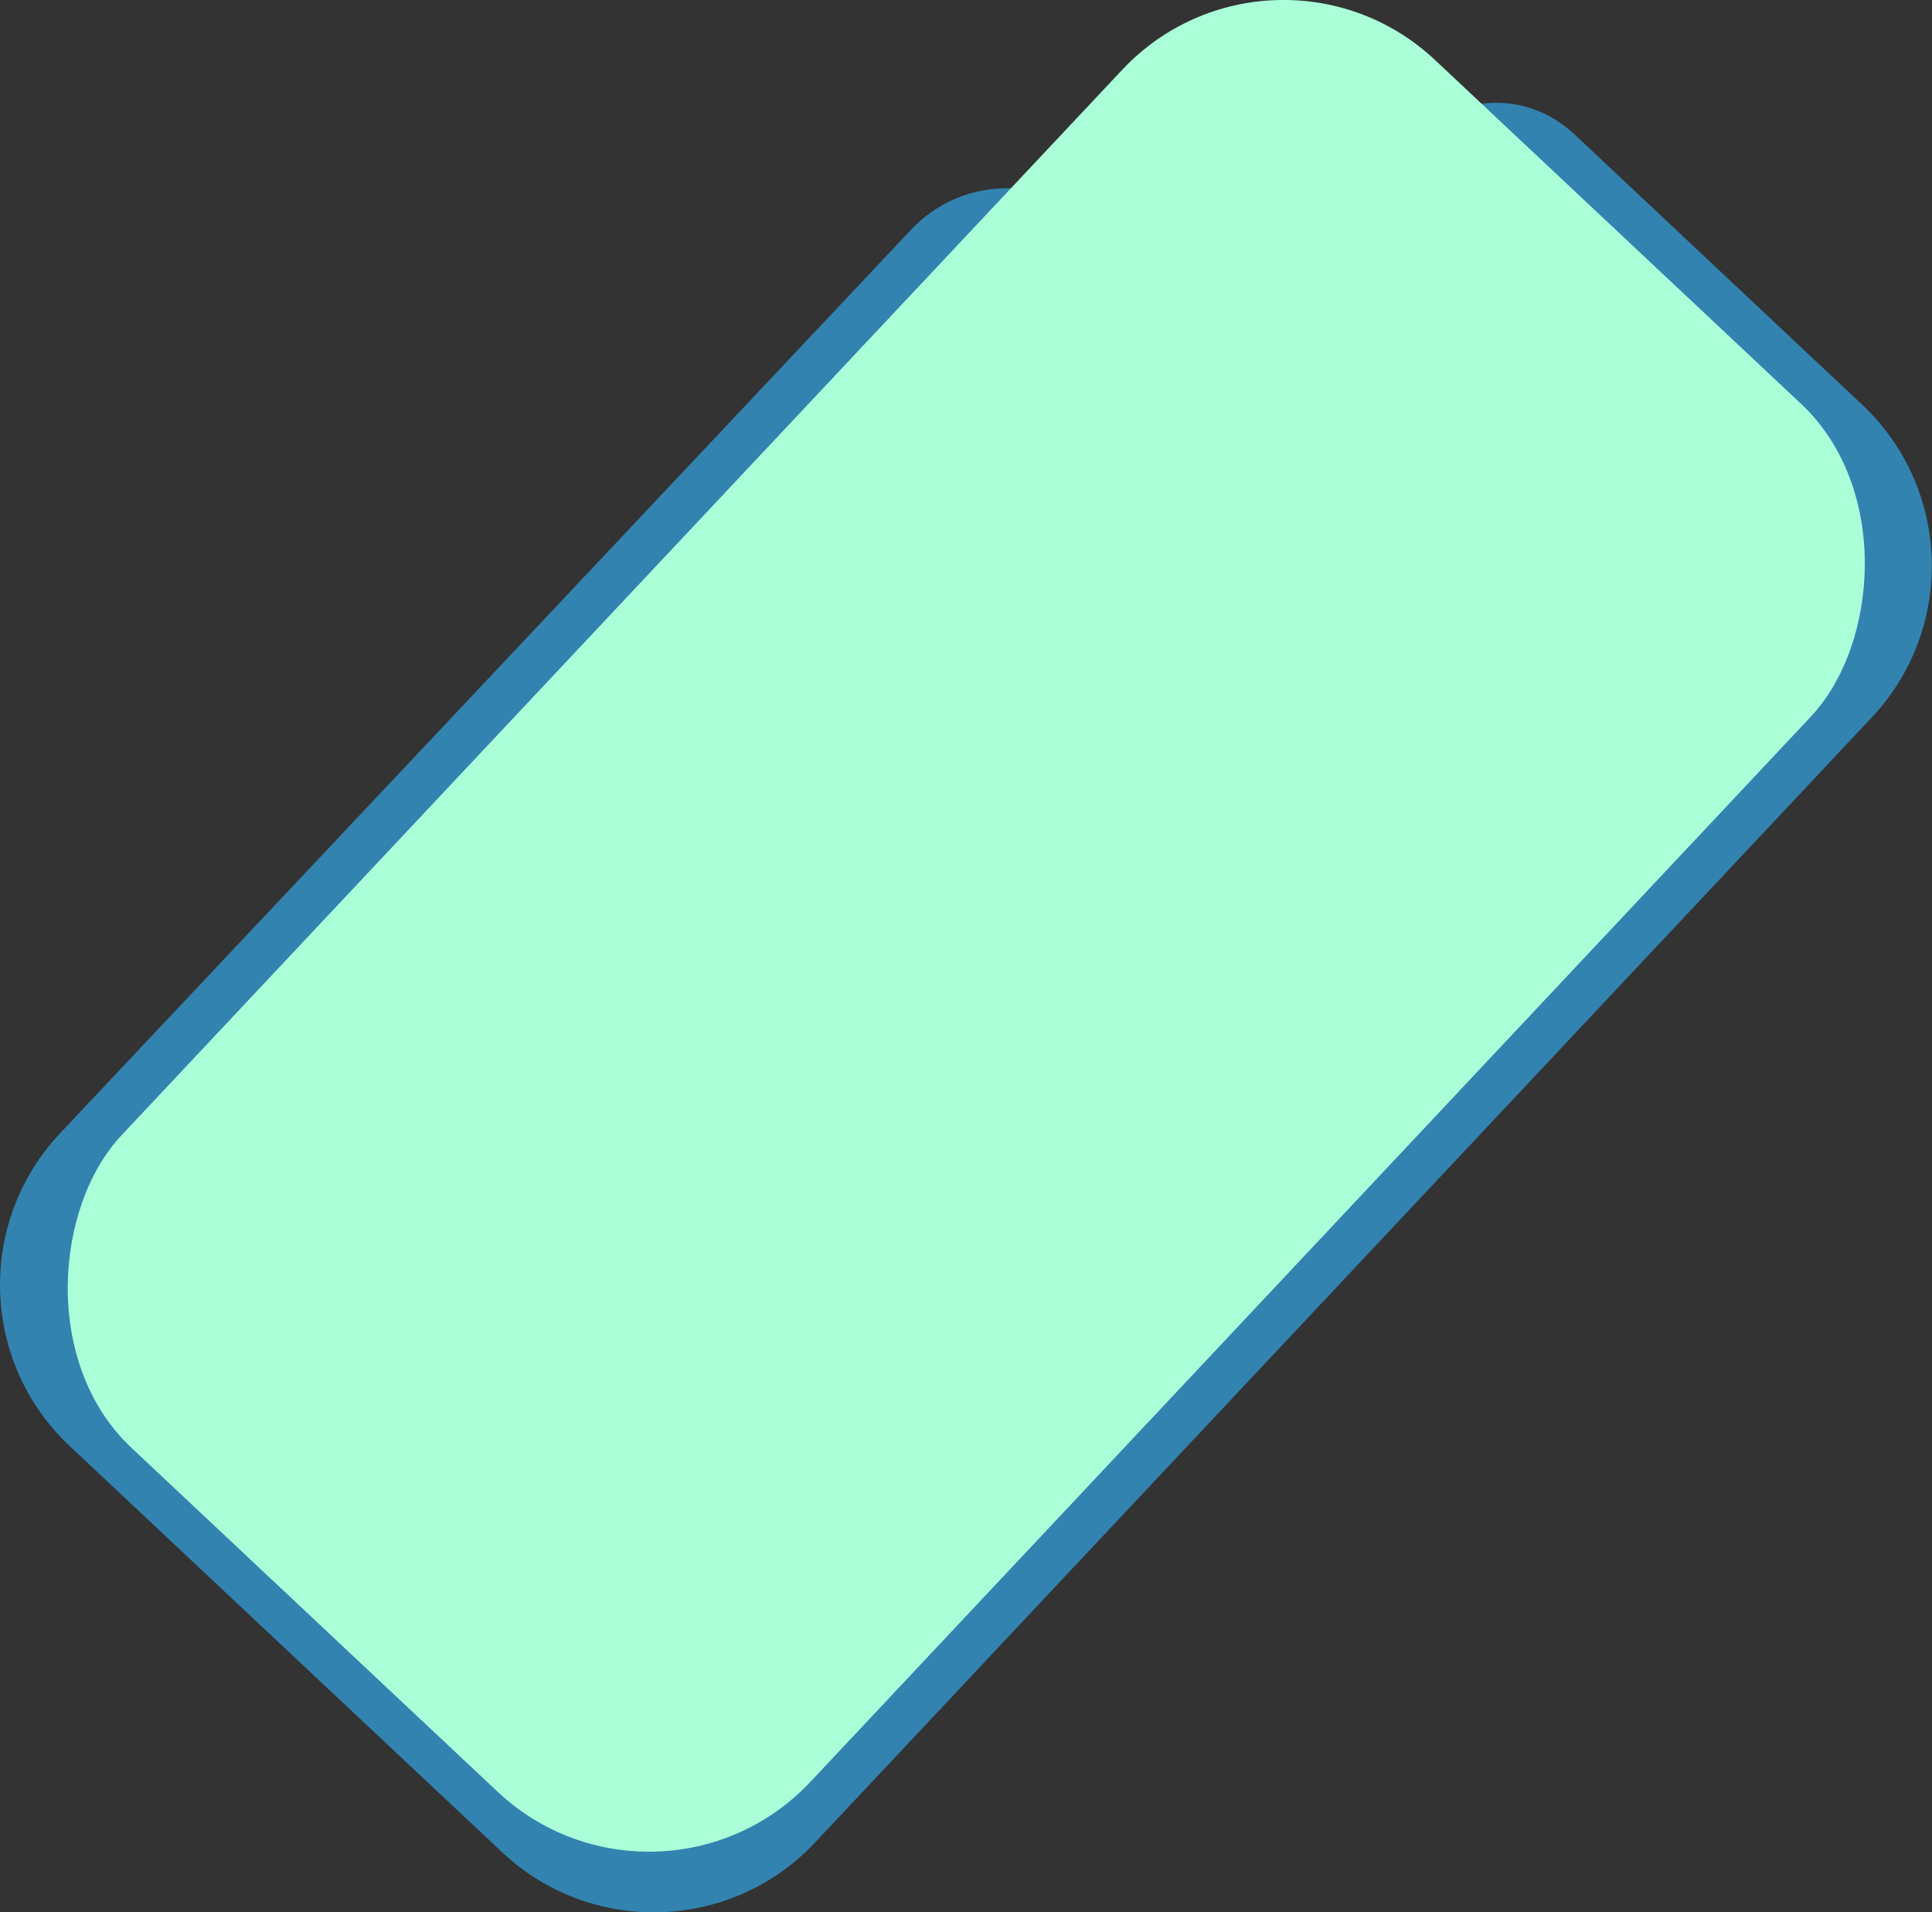 <svg width="489" height="484" viewBox="0 0 489 484" fill="none" xmlns="http://www.w3.org/2000/svg">
<rect x="0" y="0" width="489" height="484" fill="#333333" stroke="none"/>
<path opacity="0.62" d="M296.06 84.379C313.517 112.898 357.455 94.848 349.824 62.293C343.171 33.912 377.395 14.162 398.639 34.123L471.293 102.389C493.836 123.571 494.943 159.016 473.765 181.563L206.291 466.333C185.111 488.884 149.66 489.994 127.11 468.813L17.667 366.017C-4.906 344.816 -5.993 309.321 15.241 286.779L230.601 58.134C245.68 42.126 271.852 44.834 283.334 63.59L296.06 84.379Z" fill="#32B5FD"/>
<rect x="322.385" y="-23.164" width="239.128" height="481.909" rx="56" transform="rotate(43.206 322.385 -23.164)" fill="#AAFFD8"/>
</svg>
